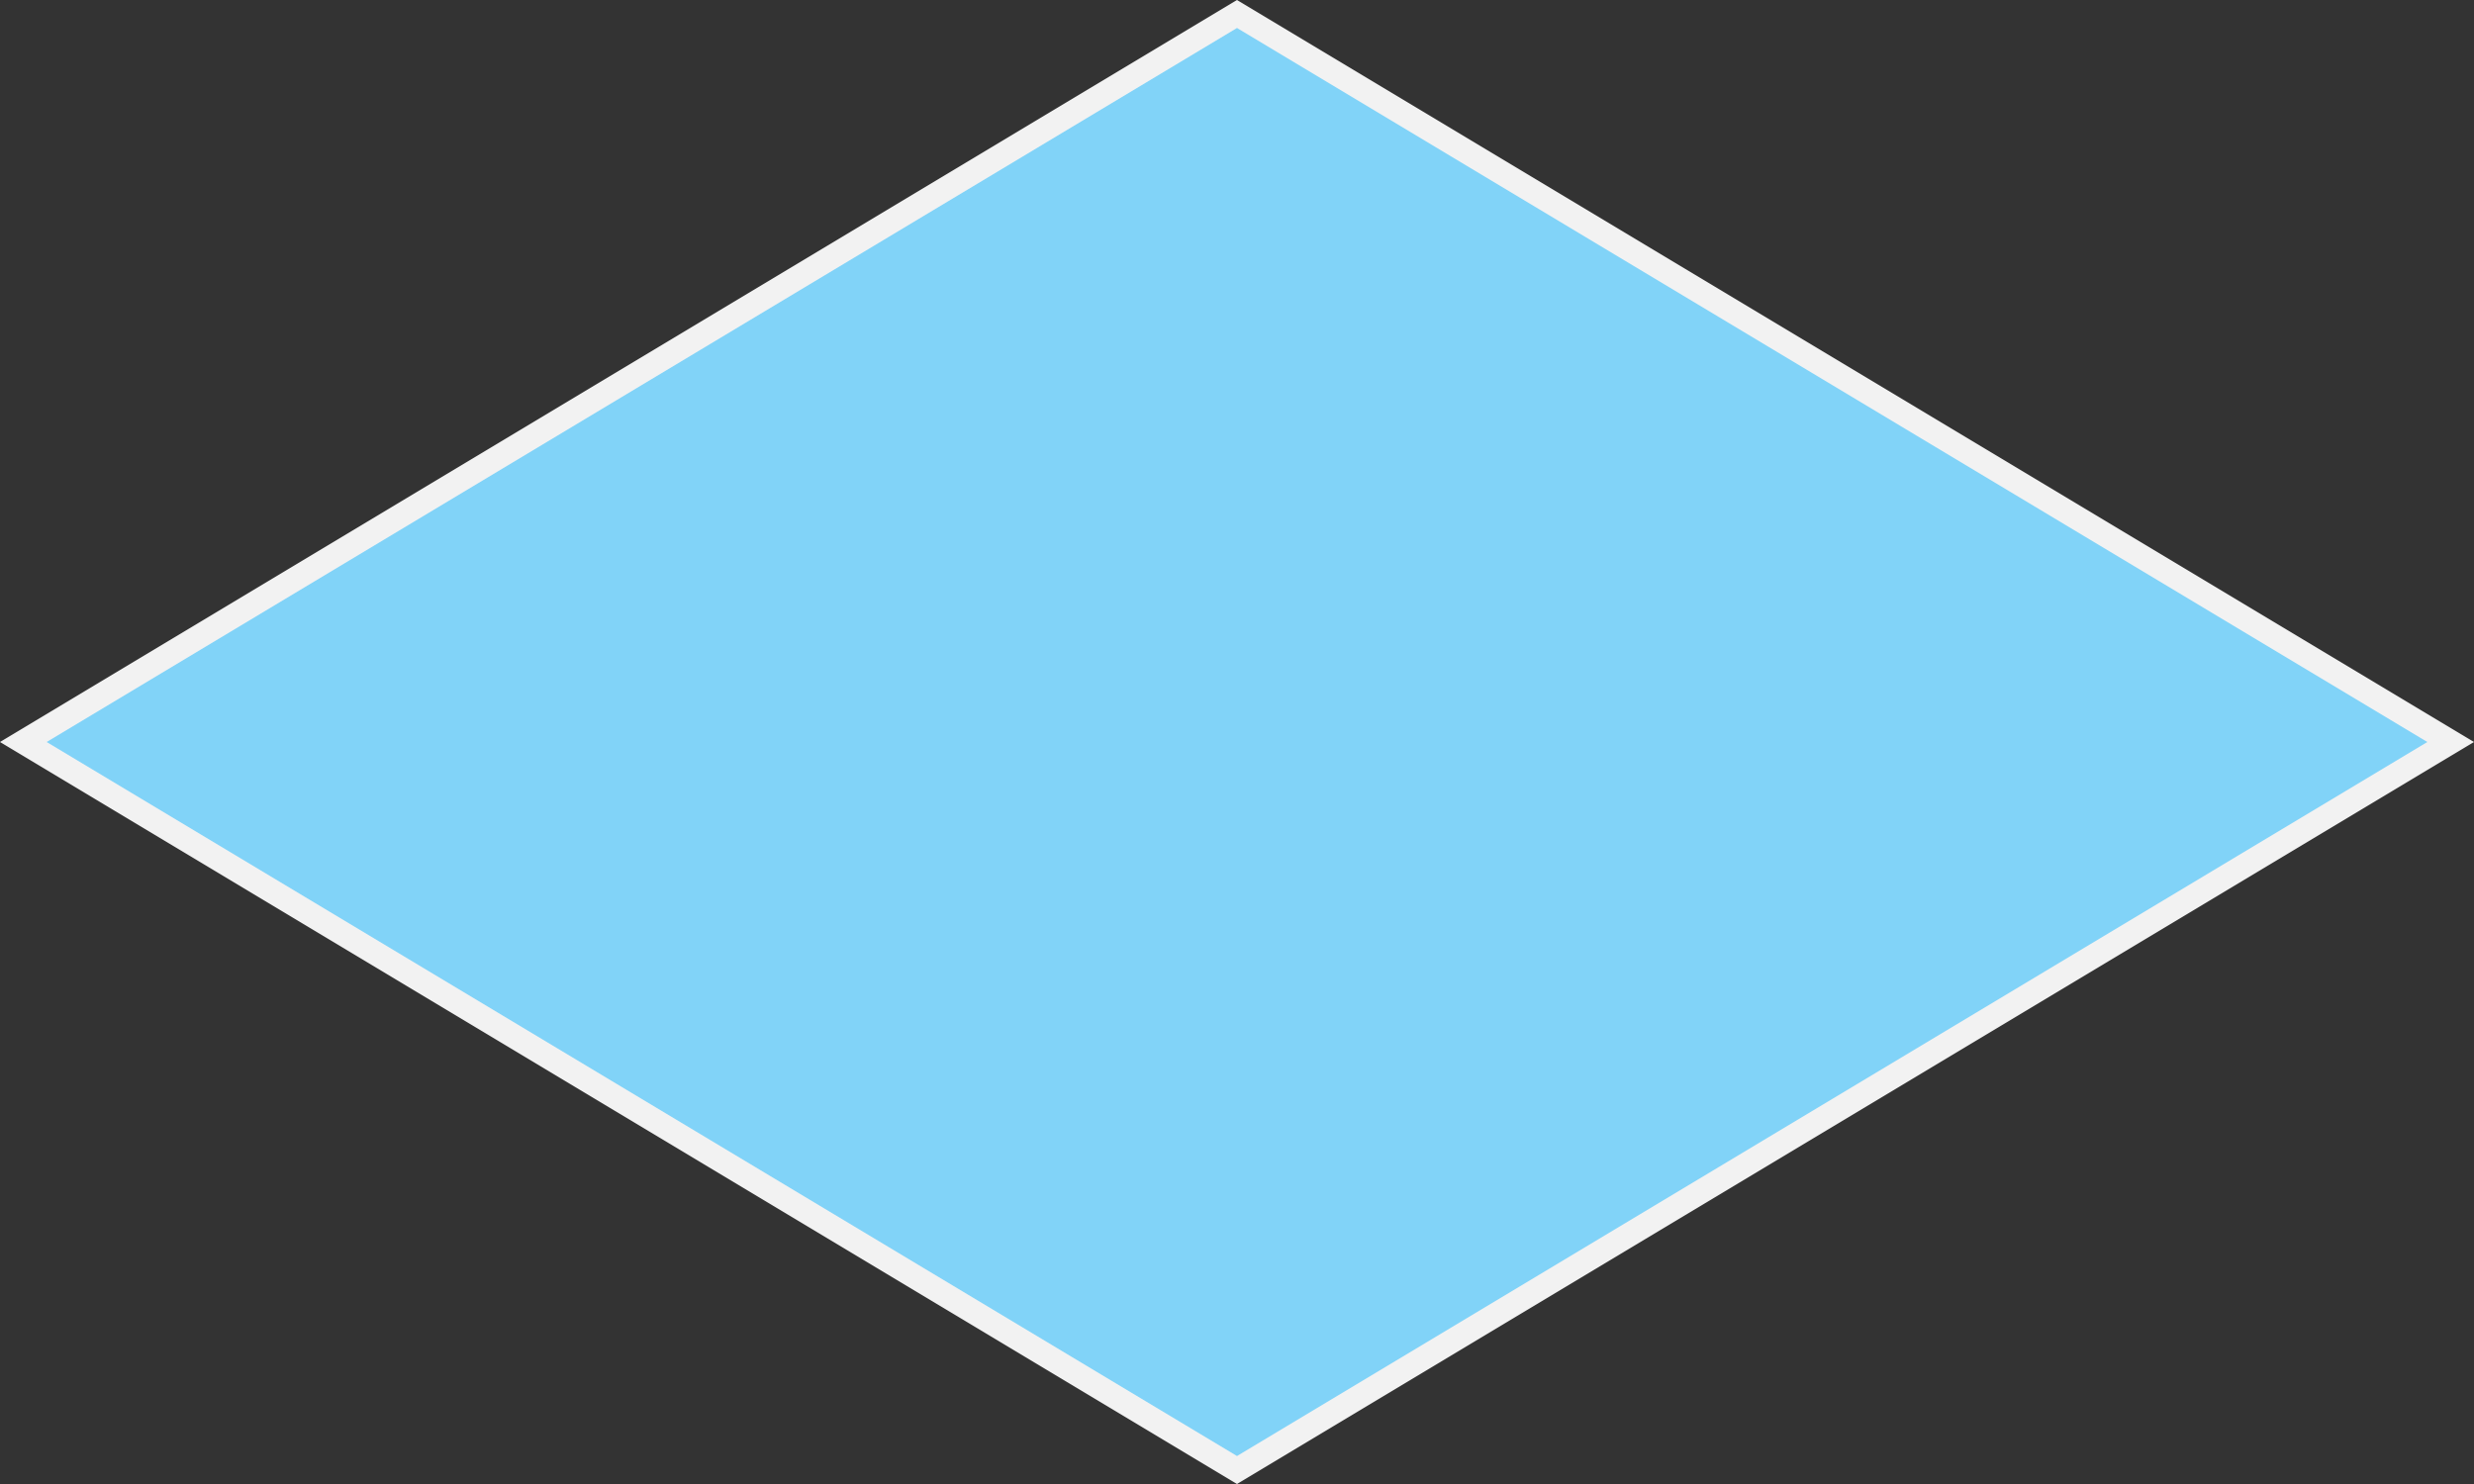﻿<?xml version="1.0" encoding="utf-8"?>
<svg version="1.1" xmlns:xlink="http://www.w3.org/1999/xlink" width="100px" height="60px" xmlns="http://www.w3.org/2000/svg">
  <rect width="100%" height="100%" fill="#333333" stroke="none"/>
  <g transform="matrix(1 0 0 1 -1701 -362 )">
    <path d="M 1751 421.434  L 1701.943 392  L 1751 362.566  L 1800.057 392  L 1751 421.434  Z " fill-rule="nonzero" fill="#81d3f8" stroke="none" />
    <path d="M 1751 422  L 1701 392  L 1751 362  L 1801 392  L 1751 422  Z M 1702.886 392  L 1751 420.869  L 1799.114 392  L 1751 363.131  L 1702.886 392  Z " fill-rule="nonzero" fill="#f2f2f2" stroke="none" />
  </g>
</svg>